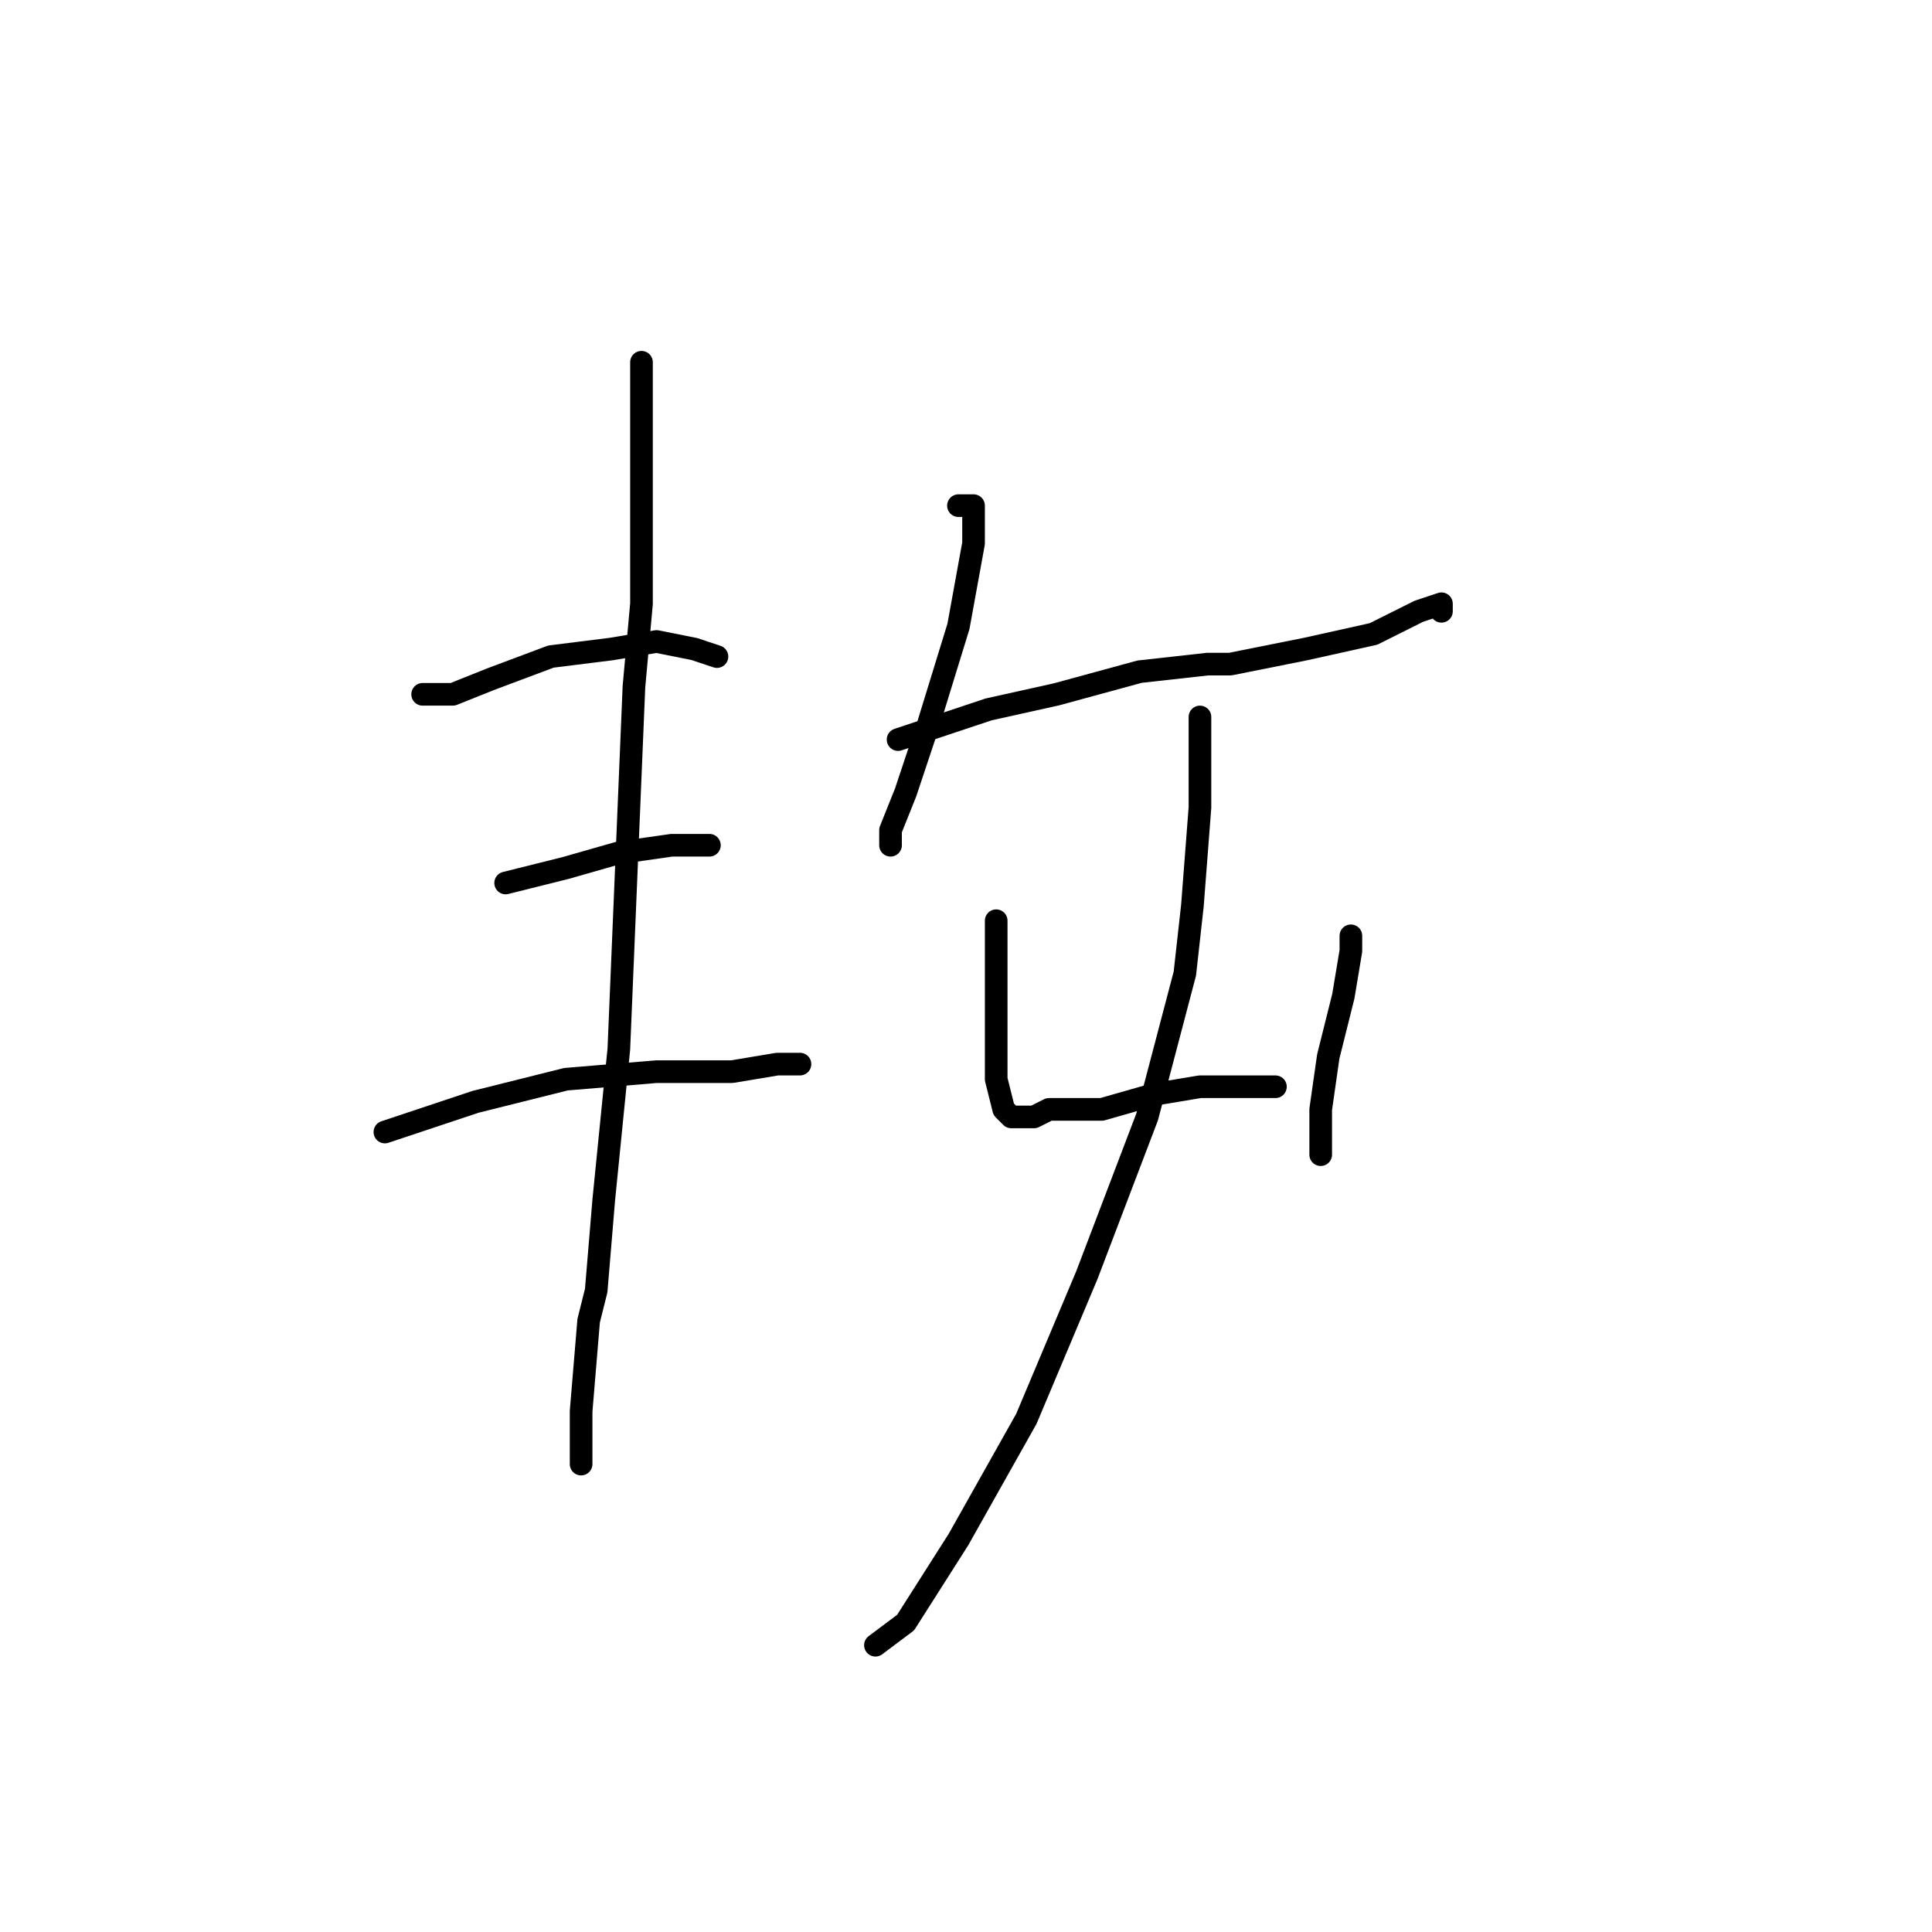 <?xml version="1.0" standalone="no"?>
    <svg width="256" height="256" xmlns="http://www.w3.org/2000/svg" version="1.1">
    <polyline stroke="black" stroke-width="3" stroke-linecap="round" fill="transparent" stroke-linejoin="round" points="56 92 58 92 60 92 65 90 73 87 81 86 87 85 92 86 95 87 95 87 " />
        <polyline stroke="black" stroke-width="3" stroke-linecap="round" fill="transparent" stroke-linejoin="round" points="67 117 71 116 75 115 82 113 89 112 94 112 94 112 " />
        <polyline stroke="black" stroke-width="3" stroke-linecap="round" fill="transparent" stroke-linejoin="round" points="51 150 57 148 63 146 75 143 87 142 97 142 103 141 104 141 106 141 106 141 " />
        <polyline stroke="black" stroke-width="3" stroke-linecap="round" fill="transparent" stroke-linejoin="round" points="85 48 85 56 85 64 85 80 84 91 83 115 82 139 80 159 79 171 78 175 77 187 77 193 77 194 77 194 " />
        <polyline stroke="black" stroke-width="3" stroke-linecap="round" fill="transparent" stroke-linejoin="round" points="127 67 128 67 129 67 129 69 129 72 127 83 123 96 120 105 118 110 118 112 118 112 " />
        <polyline stroke="black" stroke-width="3" stroke-linecap="round" fill="transparent" stroke-linejoin="round" points="119 98 125 96 131 94 140 92 151 89 160 88 163 88 173 86 182 84 188 81 191 80 191 81 191 81 " />
        <polyline stroke="black" stroke-width="3" stroke-linecap="round" fill="transparent" stroke-linejoin="round" points="132 122 132 125 132 128 132 133 132 139 132 143 133 147 134 148 135 148 137 148 139 147 140 147 142 147 146 147 153 145 159 144 165 144 169 144 169 144 " />
        <polyline stroke="black" stroke-width="3" stroke-linecap="round" fill="transparent" stroke-linejoin="round" points="179 124 179 125 179 126 178 132 176 140 175 147 175 153 175 153 " />
        <polyline stroke="black" stroke-width="3" stroke-linecap="round" fill="transparent" stroke-linejoin="round" points="159 95 159 100 159 105 159 107 158 120 157 129 152 148 144 169 136 188 127 204 120 215 116 218 116 218 " />
        </svg>